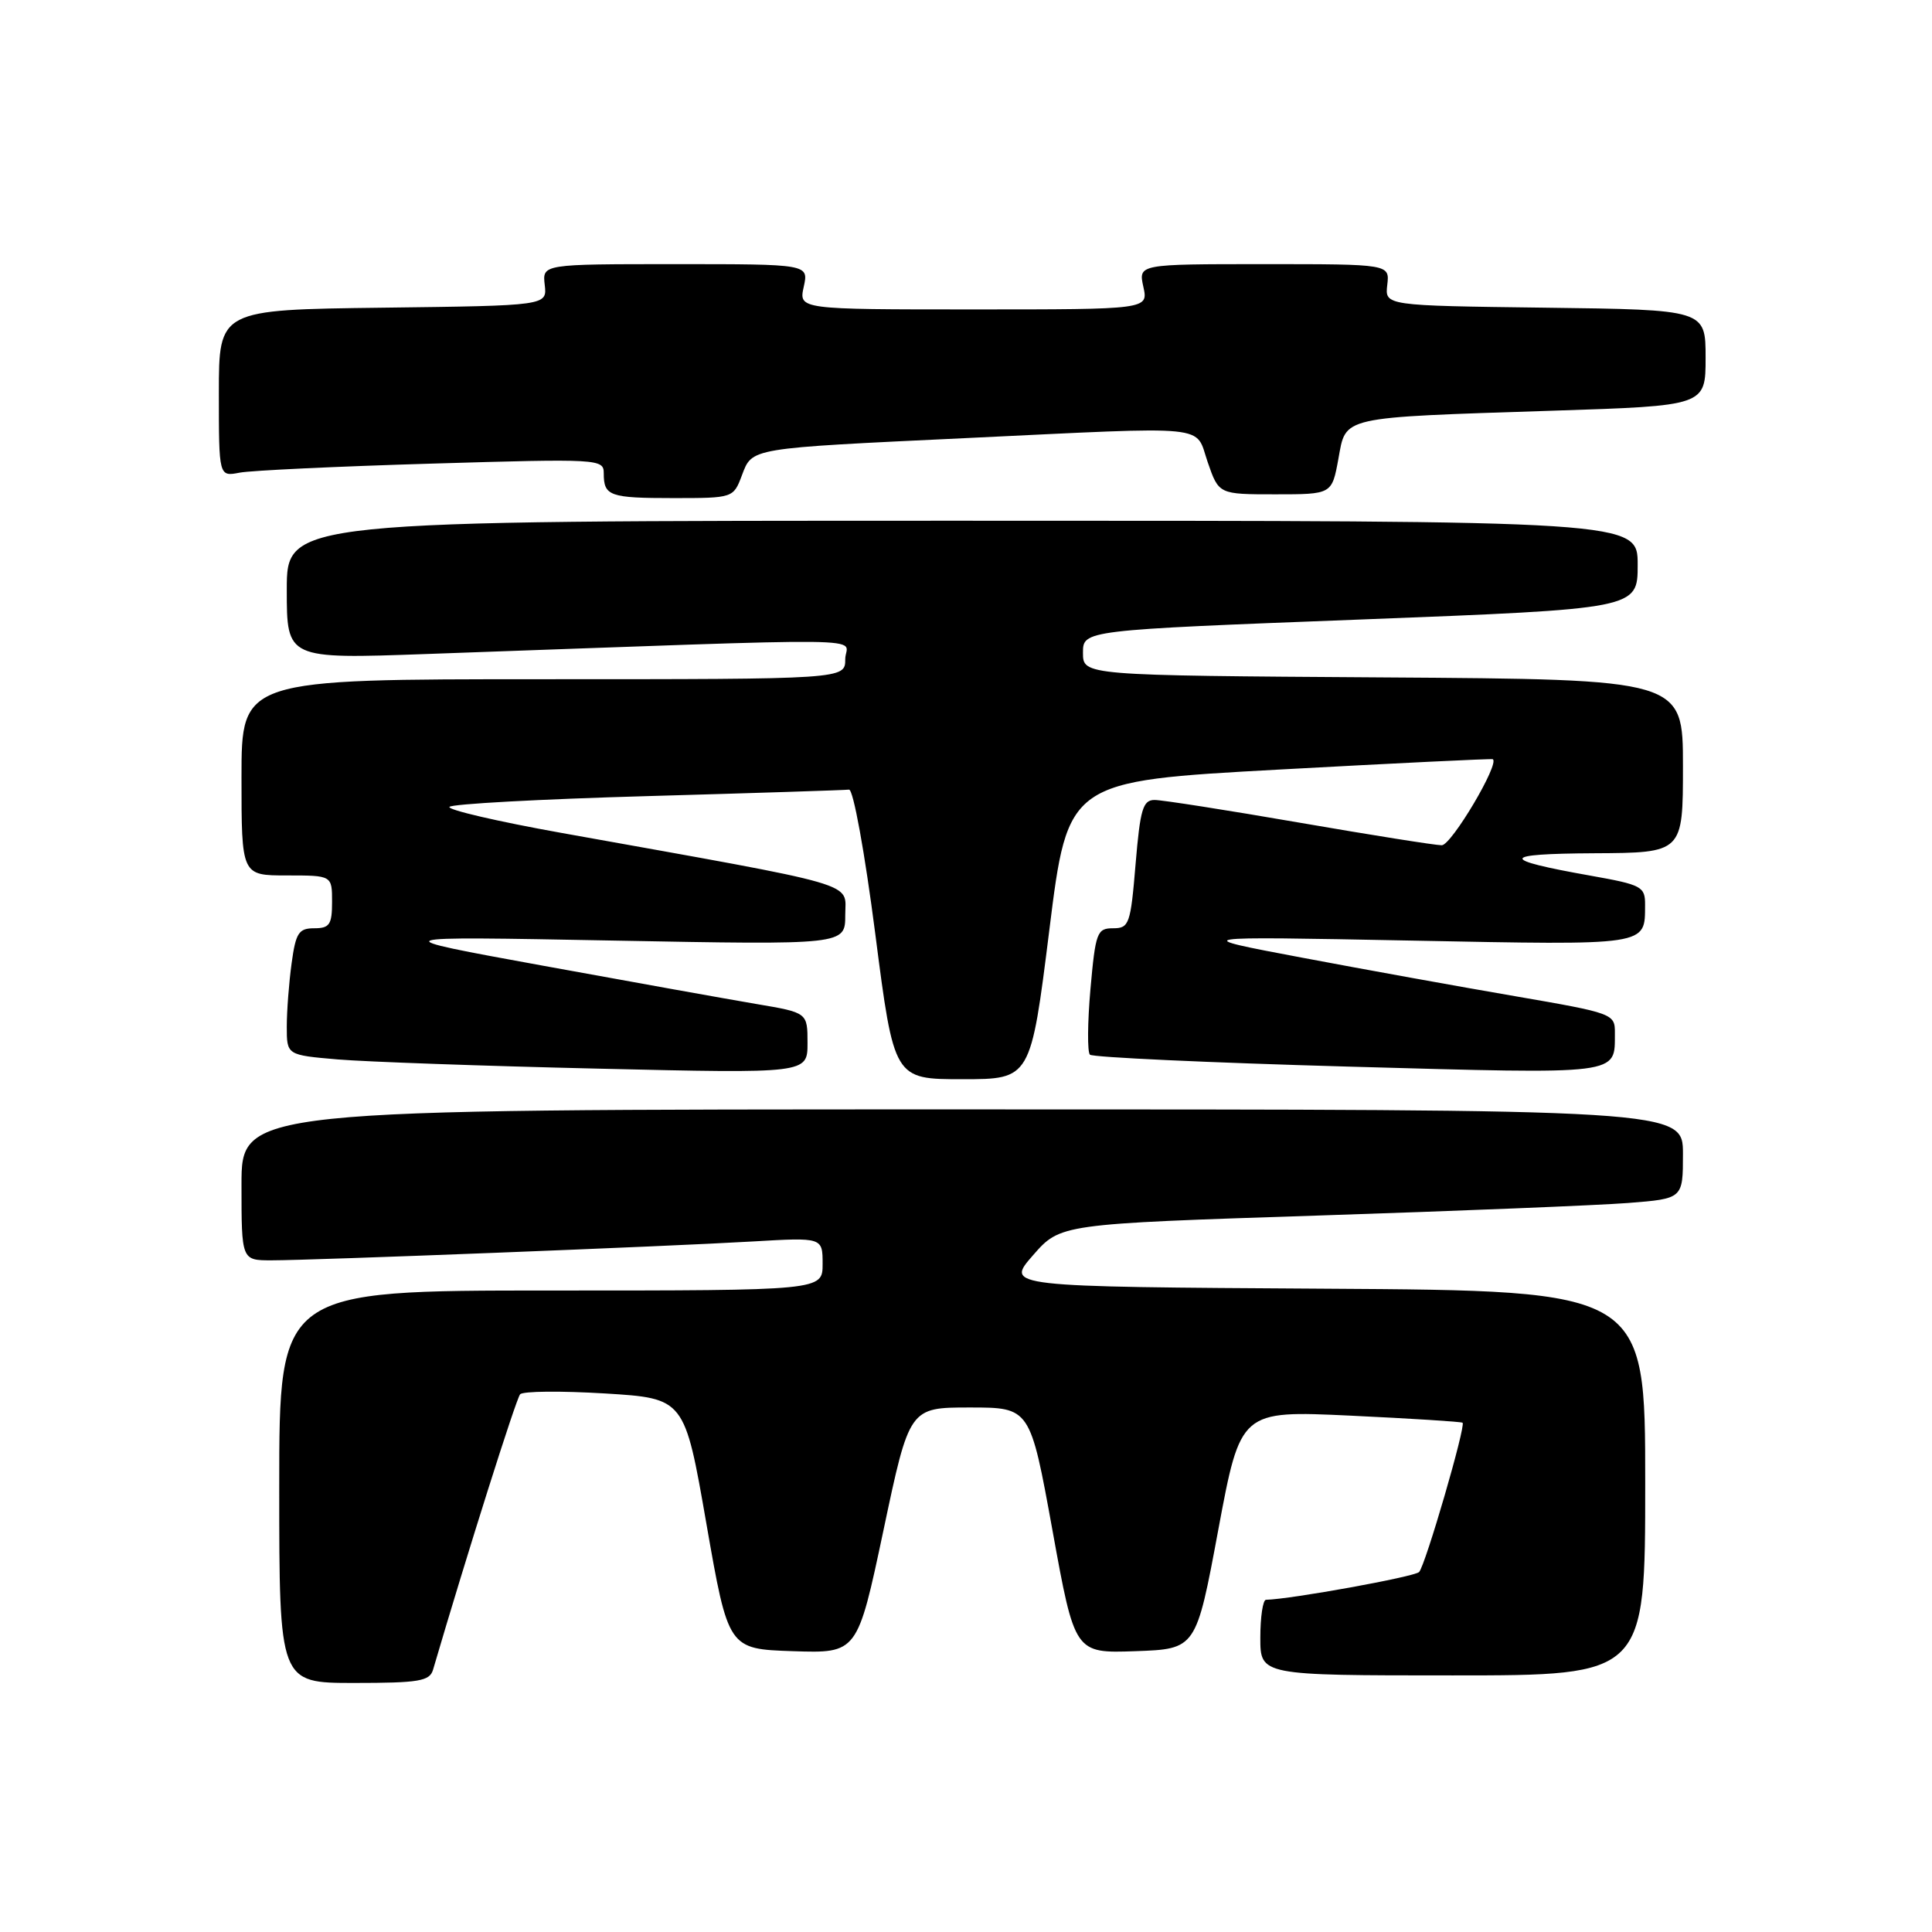 <?xml version="1.0" encoding="UTF-8" standalone="no"?>
<!DOCTYPE svg PUBLIC "-//W3C//DTD SVG 1.1//EN" "http://www.w3.org/Graphics/SVG/1.1/DTD/svg11.dtd" >
<svg xmlns="http://www.w3.org/2000/svg" xmlns:xlink="http://www.w3.org/1999/xlink" version="1.1" viewBox="0 0 256 256">
 <g >
 <path fill="currentColor"
d=" M 57.38 221.25 C 61.85 206.01 68.39 185.33 68.92 184.75 C 69.30 184.33 74.35 184.29 80.16 184.64 C 90.71 185.29 90.71 185.29 93.60 201.89 C 96.50 218.50 96.50 218.50 105.06 218.79 C 113.61 219.07 113.61 219.07 117.06 202.79 C 120.50 186.50 120.50 186.50 128.50 186.50 C 136.50 186.50 136.50 186.50 139.46 202.79 C 142.41 219.07 142.41 219.07 150.45 218.79 C 158.49 218.50 158.49 218.50 161.43 202.70 C 164.38 186.90 164.38 186.90 178.94 187.58 C 186.95 187.96 193.64 188.38 193.80 188.52 C 194.26 188.90 188.88 207.39 188.04 208.30 C 187.45 208.93 171.08 211.90 167.75 211.98 C 167.34 211.99 167.00 214.25 167.00 217.00 C 167.00 222.00 167.00 222.00 192.50 222.00 C 218.00 222.00 218.00 222.00 218.00 196.51 C 218.00 171.02 218.00 171.02 175.62 170.76 C 133.23 170.50 133.23 170.50 136.87 166.34 C 140.50 162.18 140.50 162.18 174.50 161.07 C 193.20 160.46 211.76 159.71 215.75 159.40 C 223.00 158.83 223.00 158.83 223.00 152.91 C 223.00 147.00 223.00 147.00 127.50 147.00 C 32.00 147.00 32.00 147.00 32.00 157.00 C 32.00 167.00 32.00 167.00 35.97 167.00 C 41.50 167.00 88.52 165.16 99.75 164.50 C 109.00 163.96 109.00 163.96 109.00 167.48 C 109.00 171.00 109.00 171.00 73.00 171.00 C 37.00 171.00 37.00 171.00 37.00 197.00 C 37.00 223.00 37.00 223.00 46.93 223.00 C 55.53 223.00 56.93 222.76 57.38 221.25 Z  M 139.04 123.25 C 141.50 103.50 141.50 103.50 169.50 101.97 C 184.90 101.13 197.63 100.51 197.80 100.60 C 198.77 101.13 192.32 112.00 191.04 112.00 C 190.19 112.00 181.69 110.65 172.15 109.00 C 162.61 107.35 153.99 106.00 152.99 106.00 C 151.44 106.00 151.08 107.22 150.47 114.50 C 149.81 122.47 149.62 123.00 147.49 123.00 C 145.36 123.00 145.16 123.55 144.49 131.06 C 144.10 135.49 144.07 139.40 144.42 139.75 C 144.77 140.10 160.17 140.81 178.64 141.33 C 215.11 142.34 213.95 142.49 213.98 136.89 C 214.00 134.33 213.79 134.25 200.75 132.00 C 193.46 130.75 180.75 128.45 172.50 126.89 C 157.50 124.06 157.50 124.06 186.88 124.63 C 218.65 125.25 217.95 125.36 217.98 119.91 C 218.00 117.48 217.56 117.24 210.75 116.03 C 198.59 113.87 198.72 113.13 211.25 113.06 C 223.00 113.00 223.00 113.00 223.00 101.51 C 223.00 90.02 223.00 90.02 183.25 89.76 C 143.50 89.50 143.50 89.50 143.50 86.50 C 143.50 83.50 143.50 83.50 180.25 82.09 C 217.00 80.67 217.00 80.67 217.00 74.84 C 217.00 69.00 217.00 69.00 127.50 69.00 C 38.00 69.00 38.00 69.00 38.00 78.16 C 38.00 87.32 38.00 87.32 56.50 86.66 C 118.55 84.45 112.00 84.37 112.00 87.34 C 112.00 90.00 112.00 90.00 72.00 90.00 C 32.00 90.00 32.00 90.00 32.00 103.00 C 32.00 116.00 32.00 116.00 38.00 116.00 C 44.00 116.00 44.00 116.00 44.00 119.50 C 44.00 122.51 43.67 123.00 41.64 123.00 C 39.58 123.00 39.19 123.61 38.64 127.64 C 38.29 130.19 38.00 133.97 38.00 136.04 C 38.00 139.80 38.00 139.80 44.75 140.38 C 48.46 140.69 63.99 141.25 79.25 141.60 C 107.00 142.25 107.00 142.25 107.00 138.21 C 107.00 134.18 107.00 134.18 100.25 133.04 C 96.54 132.41 83.83 130.13 72.00 127.97 C 50.50 124.05 50.50 124.05 81.25 124.63 C 112.00 125.21 112.00 125.21 112.00 121.25 C 112.00 116.81 114.68 117.59 74.31 110.35 C 65.95 108.85 59.31 107.31 59.55 106.92 C 59.79 106.53 71.58 105.89 85.74 105.49 C 99.91 105.09 111.95 104.70 112.50 104.63 C 113.06 104.56 114.58 112.90 115.98 123.75 C 118.46 143.00 118.46 143.00 127.52 143.00 C 136.57 143.00 136.57 143.00 139.04 123.25 Z  M 98.30 63.00 C 99.70 59.32 99.09 59.42 128.00 58.05 C 161.03 56.48 158.29 56.21 160.03 61.25 C 161.50 65.50 161.50 65.50 168.99 65.50 C 176.48 65.50 176.48 65.50 177.34 60.82 C 178.38 55.11 177.33 55.35 205.75 54.42 C 226.00 53.77 226.00 53.77 226.00 47.40 C 226.00 41.04 226.00 41.04 204.75 40.77 C 183.50 40.50 183.50 40.50 183.82 37.75 C 184.14 35.00 184.14 35.00 167.49 35.00 C 150.84 35.00 150.84 35.00 151.50 38.00 C 152.16 41.00 152.16 41.00 129.00 41.00 C 105.84 41.00 105.84 41.00 106.50 38.00 C 107.16 35.00 107.16 35.00 89.51 35.00 C 71.86 35.00 71.86 35.00 72.18 37.75 C 72.50 40.50 72.50 40.50 50.75 40.77 C 29.00 41.04 29.00 41.04 29.00 52.10 C 29.00 63.16 29.00 63.16 31.75 62.63 C 33.26 62.34 44.74 61.80 57.25 61.43 C 79.39 60.77 80.00 60.81 80.00 62.71 C 80.00 65.73 80.76 66.00 89.25 66.00 C 97.13 66.00 97.18 65.98 98.30 63.00 Z "/>
</g>
</svg>